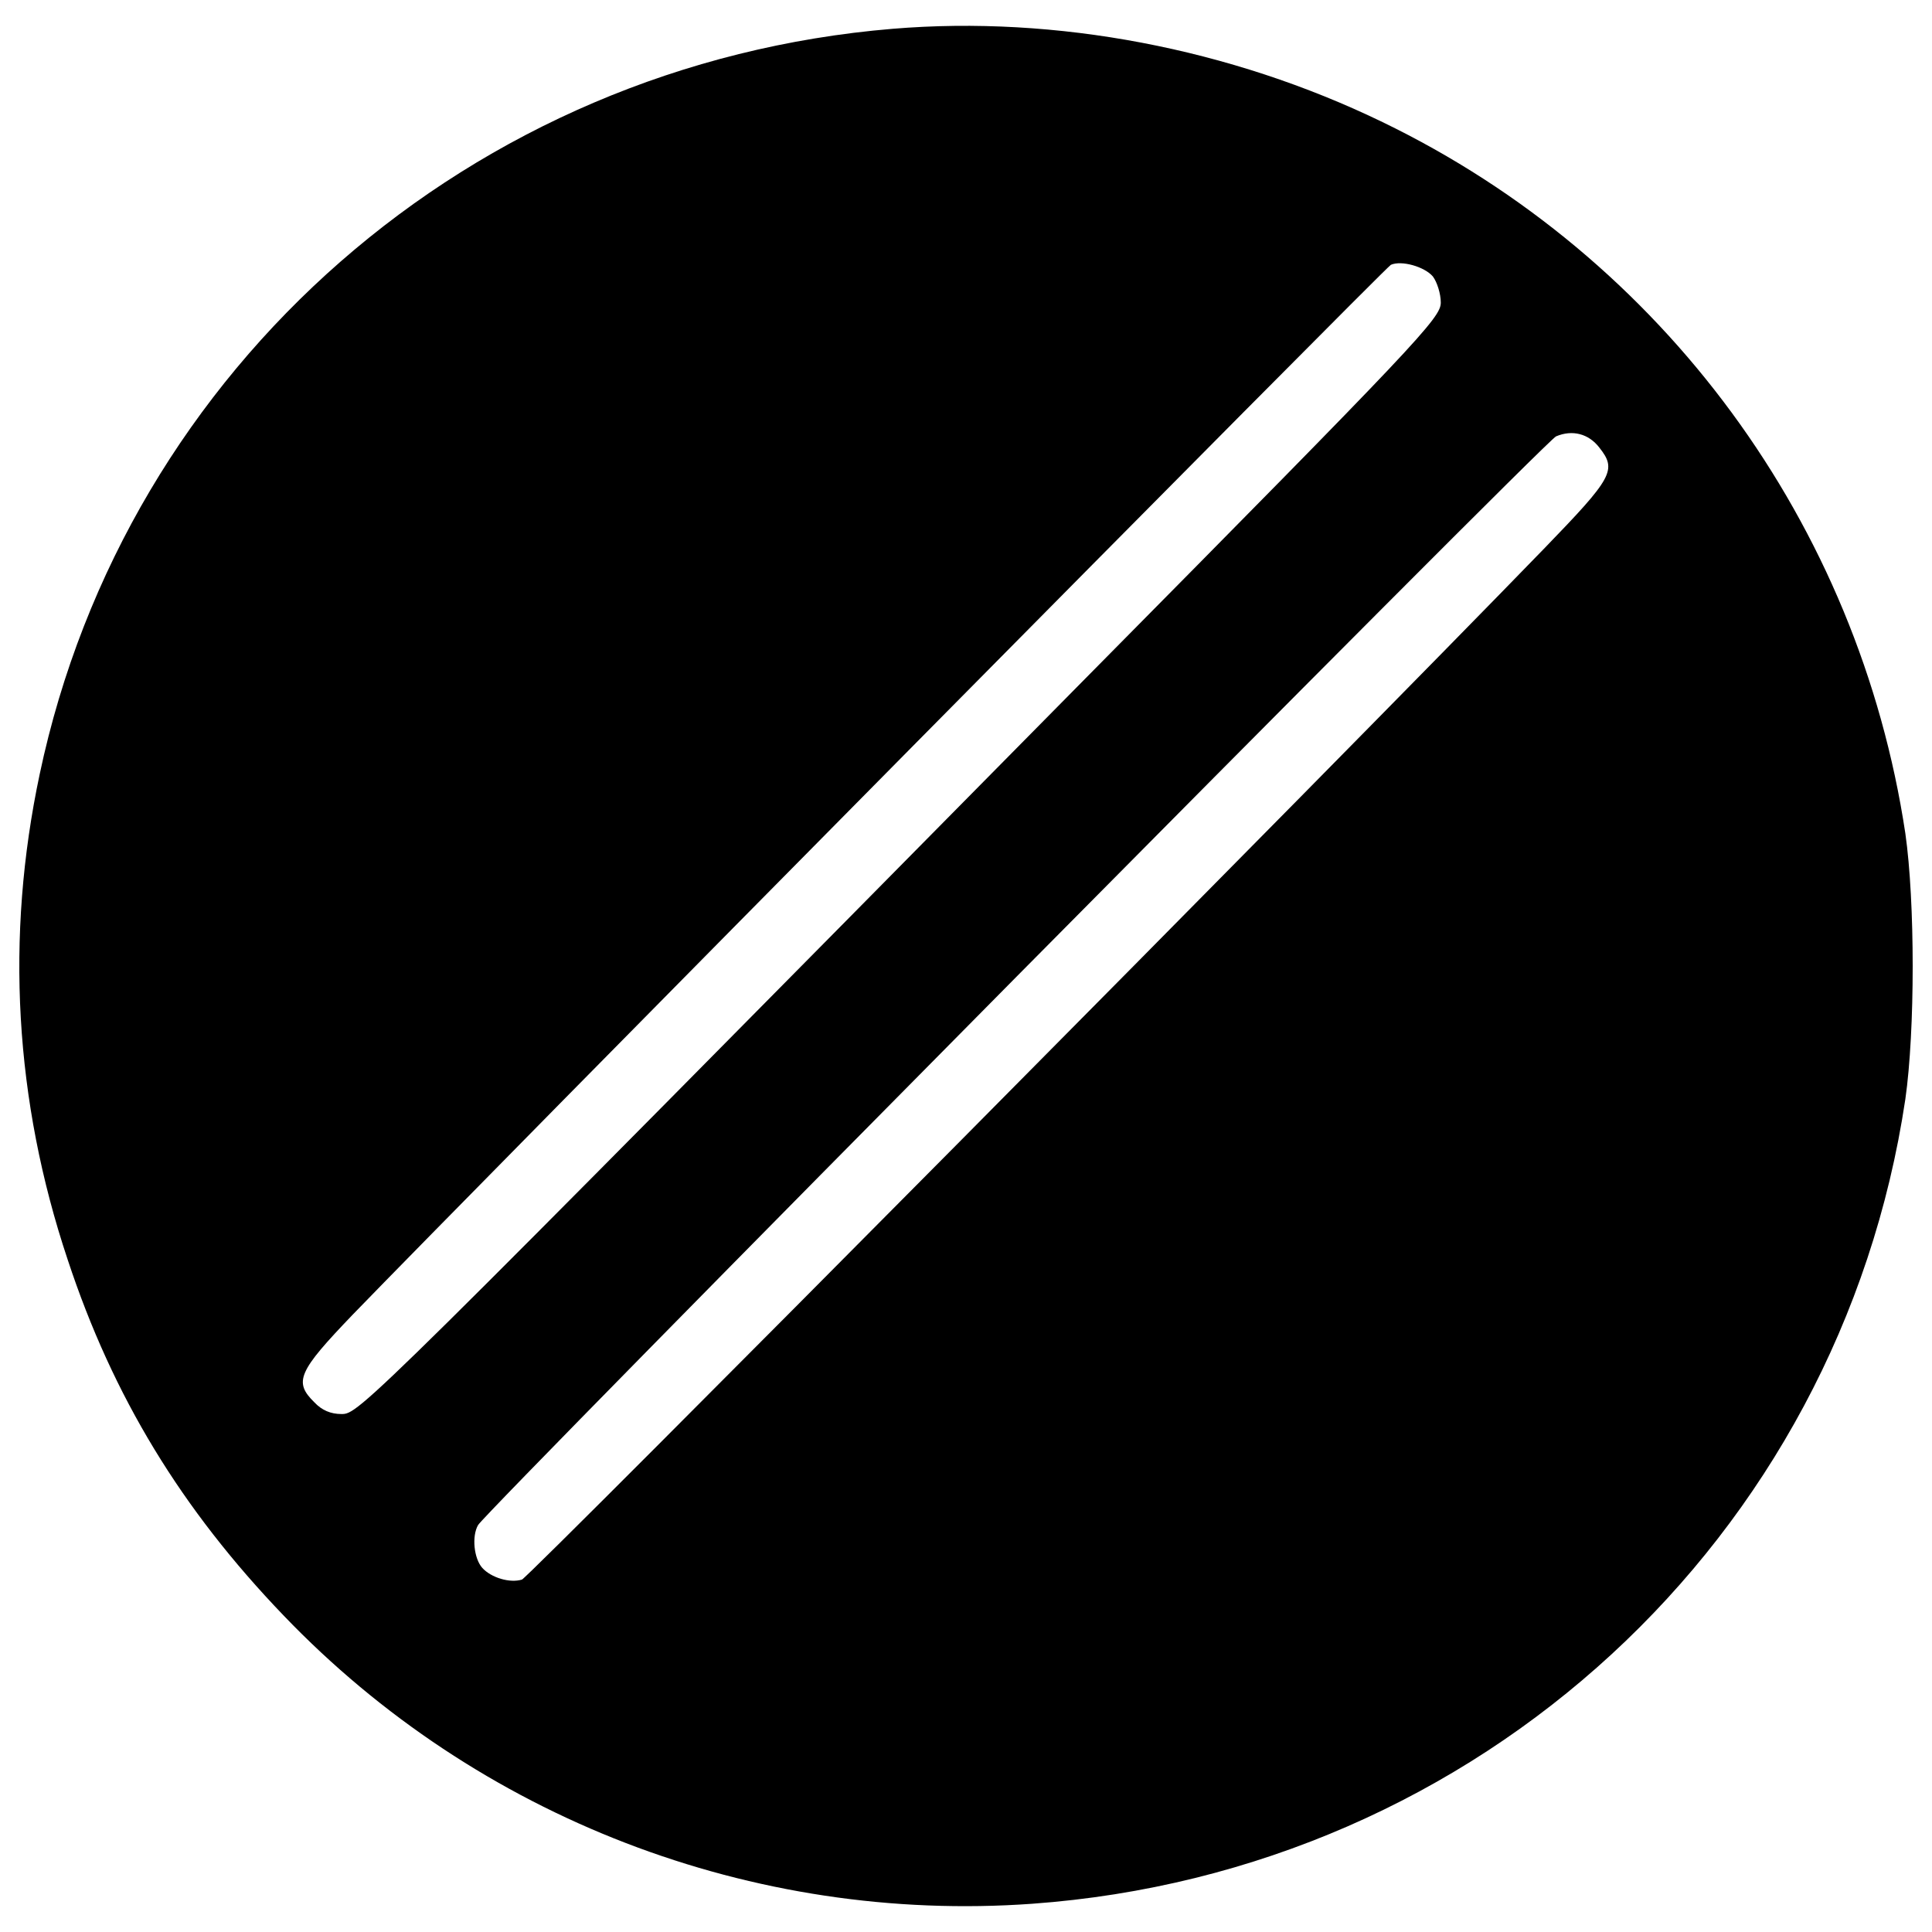 <?xml version="1.0" encoding="utf-8"?>
<!-- Svg Vector Icons : http://www.onlinewebfonts.com/icon -->
<!DOCTYPE svg PUBLIC "-//W3C//DTD SVG 1.1//EN" "http://www.w3.org/Graphics/SVG/1.1/DTD/svg11.dtd">
<svg version="1.1" xmlns="http://www.w3.org/2000/svg" xmlns:xlink="http://www.w3.org/1999/xlink" x="0px" y="0px" viewBox="0 0 1000 1000" enable-background="new 0 0 1000 1000" xml:space="preserve">
<g><g transform="translate(0,511) scale(0.1,-0.1)"><path d="M4620.9,4961C2441,4779.9,652.1,3215.6,205.5,1103.2C26.8,260.7,75.1-586.7,350.3-1409.9c234.2-709.8,589-1291.5,1117.7-1842c1004.3-1047.7,2428.6-1595.7,3874.7-1491.9C7653-4577.2,9521.6-2856,9862-579.5c50.7,354.9,50.7,1021.2,0,1376.1c-241.4,1600.6-1252.9,2979-2706.2,3681.5C6368.7,4859.6,5465.8,5031,4620.9,4961z M7416.5,3679.1c21.7-29,41-89.3,41-135.2c0-79.7-111-198-1839.6-1945.8C1868.8-2199.3,1859.2-2209,1767.4-2209c-55.5,0-101.4,19.3-140,60.4c-108.6,106.2-84.5,159.4,198,453.8c632.5,654.2,5347.3,5422.1,5373.8,5434.2C7254.7,3763.6,7373,3729.8,7416.5,3679.1z M8278.3,2793.1c91.7-115.9,70-154.5-282.5-519c-1052.5-1086.4-5258-5328-5294.2-5340c-62.8-19.3-159.3,9.7-205.2,60.4c-43.4,48.3-55.5,164.2-21.7,222.1c45.9,77.2,5523.5,5610.4,5579,5634.6C8138.3,2887.2,8222.8,2865.5,8278.3,2793.1z"/></g></g>
</svg>